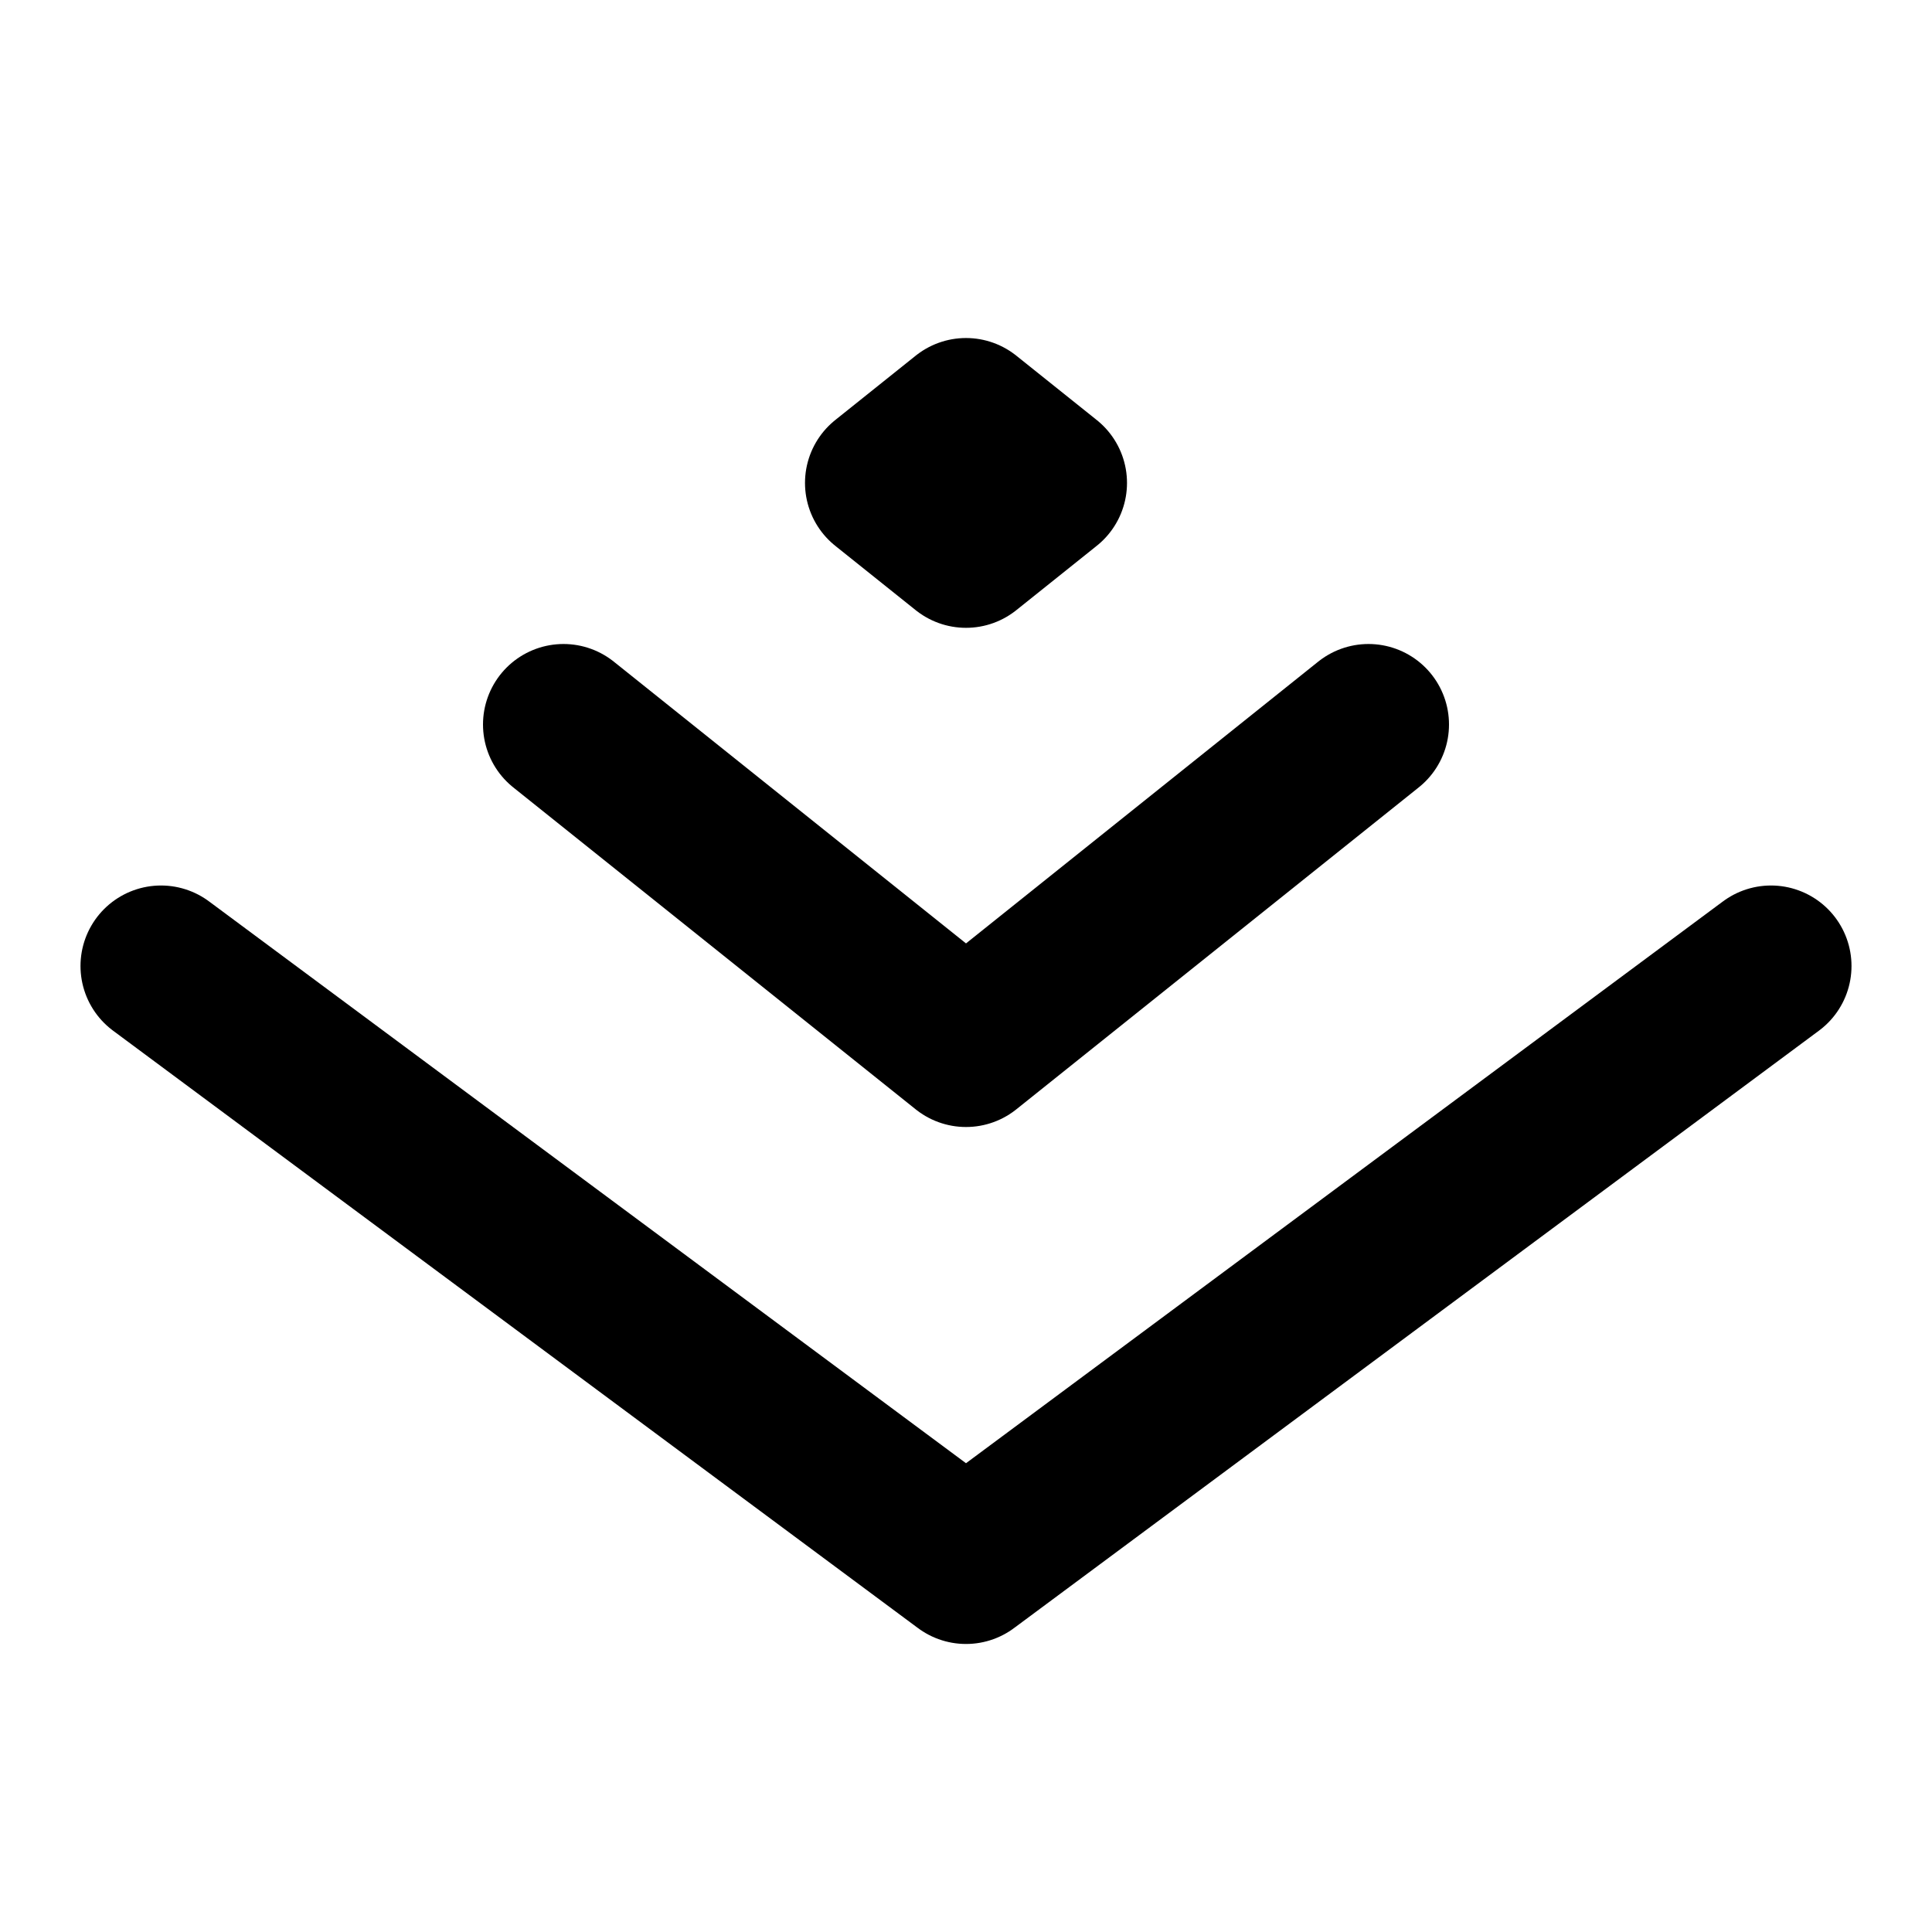 <svg width="24" height="24" viewBox="0 0 24 24" fill="none" xmlns="http://www.w3.org/2000/svg">
<g clip-path="url(#clip0_802_82067)">
<path d="M2 12L12 19.422L22 12" stroke="black" stroke-width="2" stroke-linecap="round" stroke-linejoin="round"/>
<path d="M7 9L12 13L17 9" stroke="black" stroke-width="2" stroke-linecap="round" stroke-linejoin="round"/>
<path d="M11 5.999L12 6.799L13 5.999L12 5.199L11 5.999Z" stroke="black" stroke-width="2" stroke-linecap="round" stroke-linejoin="round"/>
</g>
<defs>
<clipPath id="clip0_802_82067">
<rect width="24" height="24" fill="white"/>
</clipPath>
</defs>
</svg>
